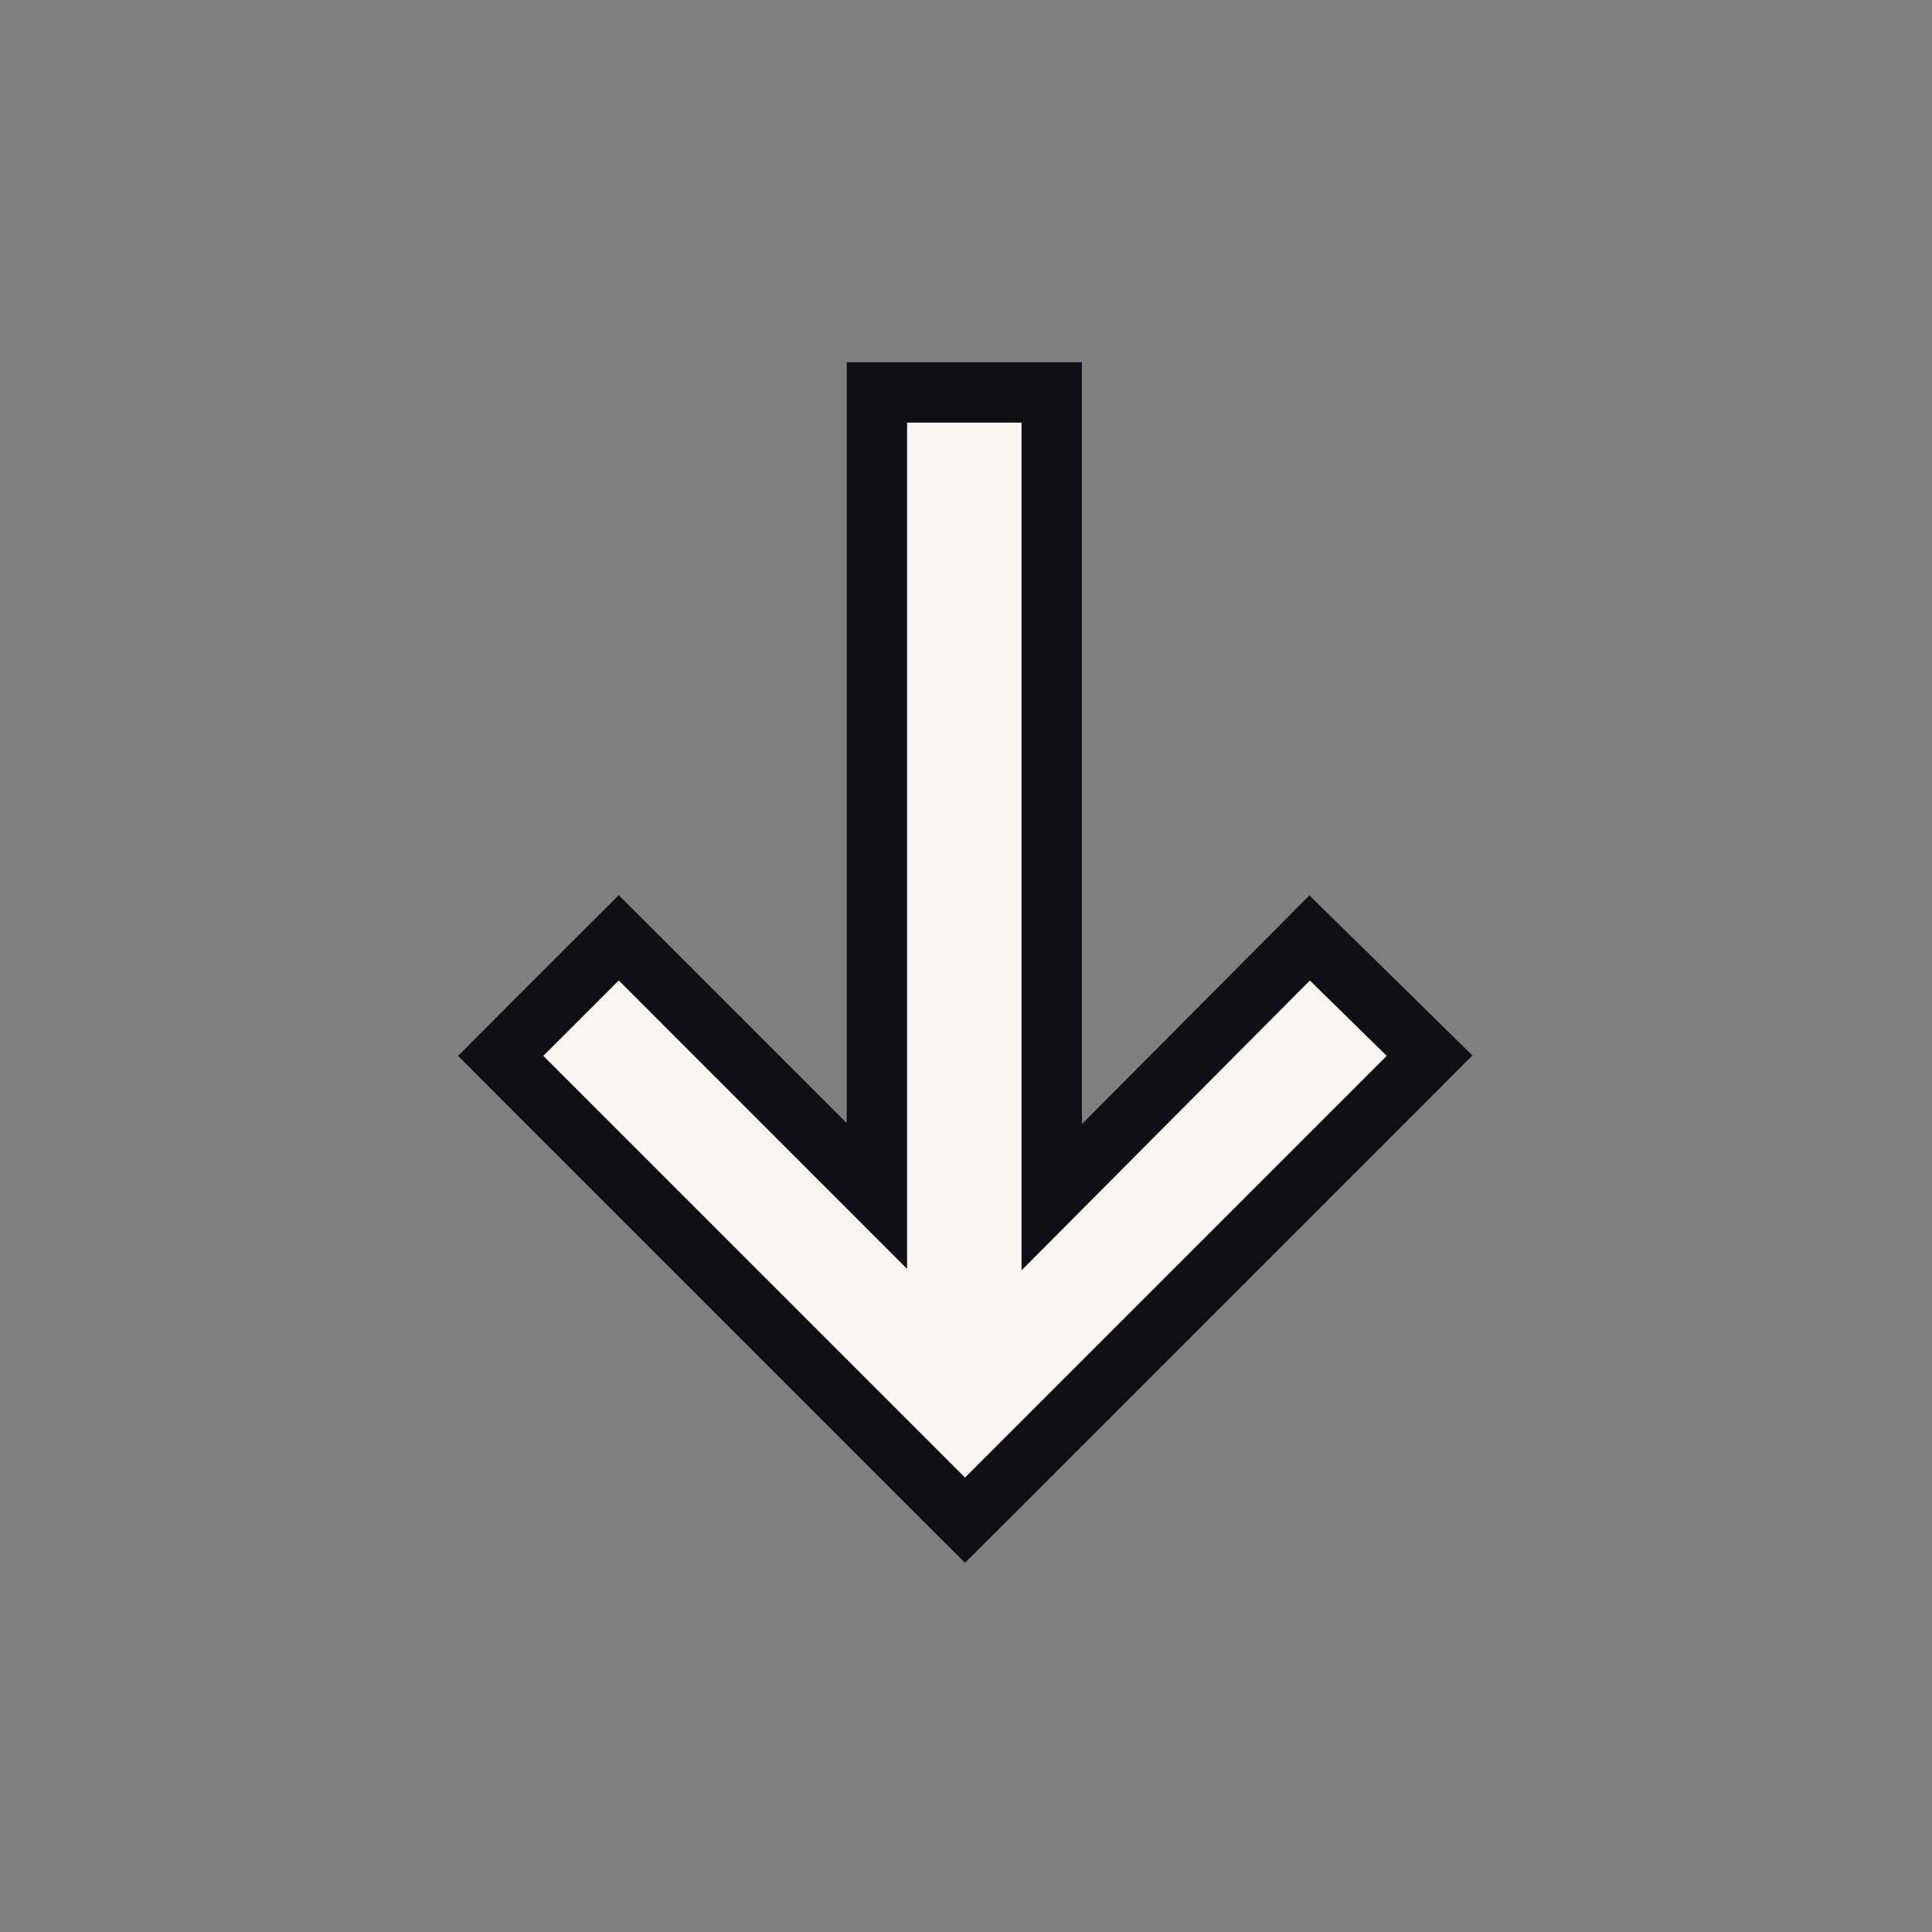 <svg width="32" height="32" viewBox="0 0 32 32" fill="none" xmlns="http://www.w3.org/2000/svg">
<rect x="0" y="0" width="32" height="32" fill="#808080" stroke="none"/>
<path d="M14.524 19.809L10.602 15.886L10.248 15.533L9.894 15.886L8.646 17.134L8.293 17.488L8.646 17.842L15.63 24.826L15.984 25.179L16.338 24.826L23.322 17.842L23.678 17.485L23.318 17.131L22.046 15.883L21.692 15.535L21.342 15.887L17.42 19.829V7V6.5H16.92H15.024H14.524V7V19.809Z" fill="#F8F4F2" stroke="#120E15"/>
</svg>
